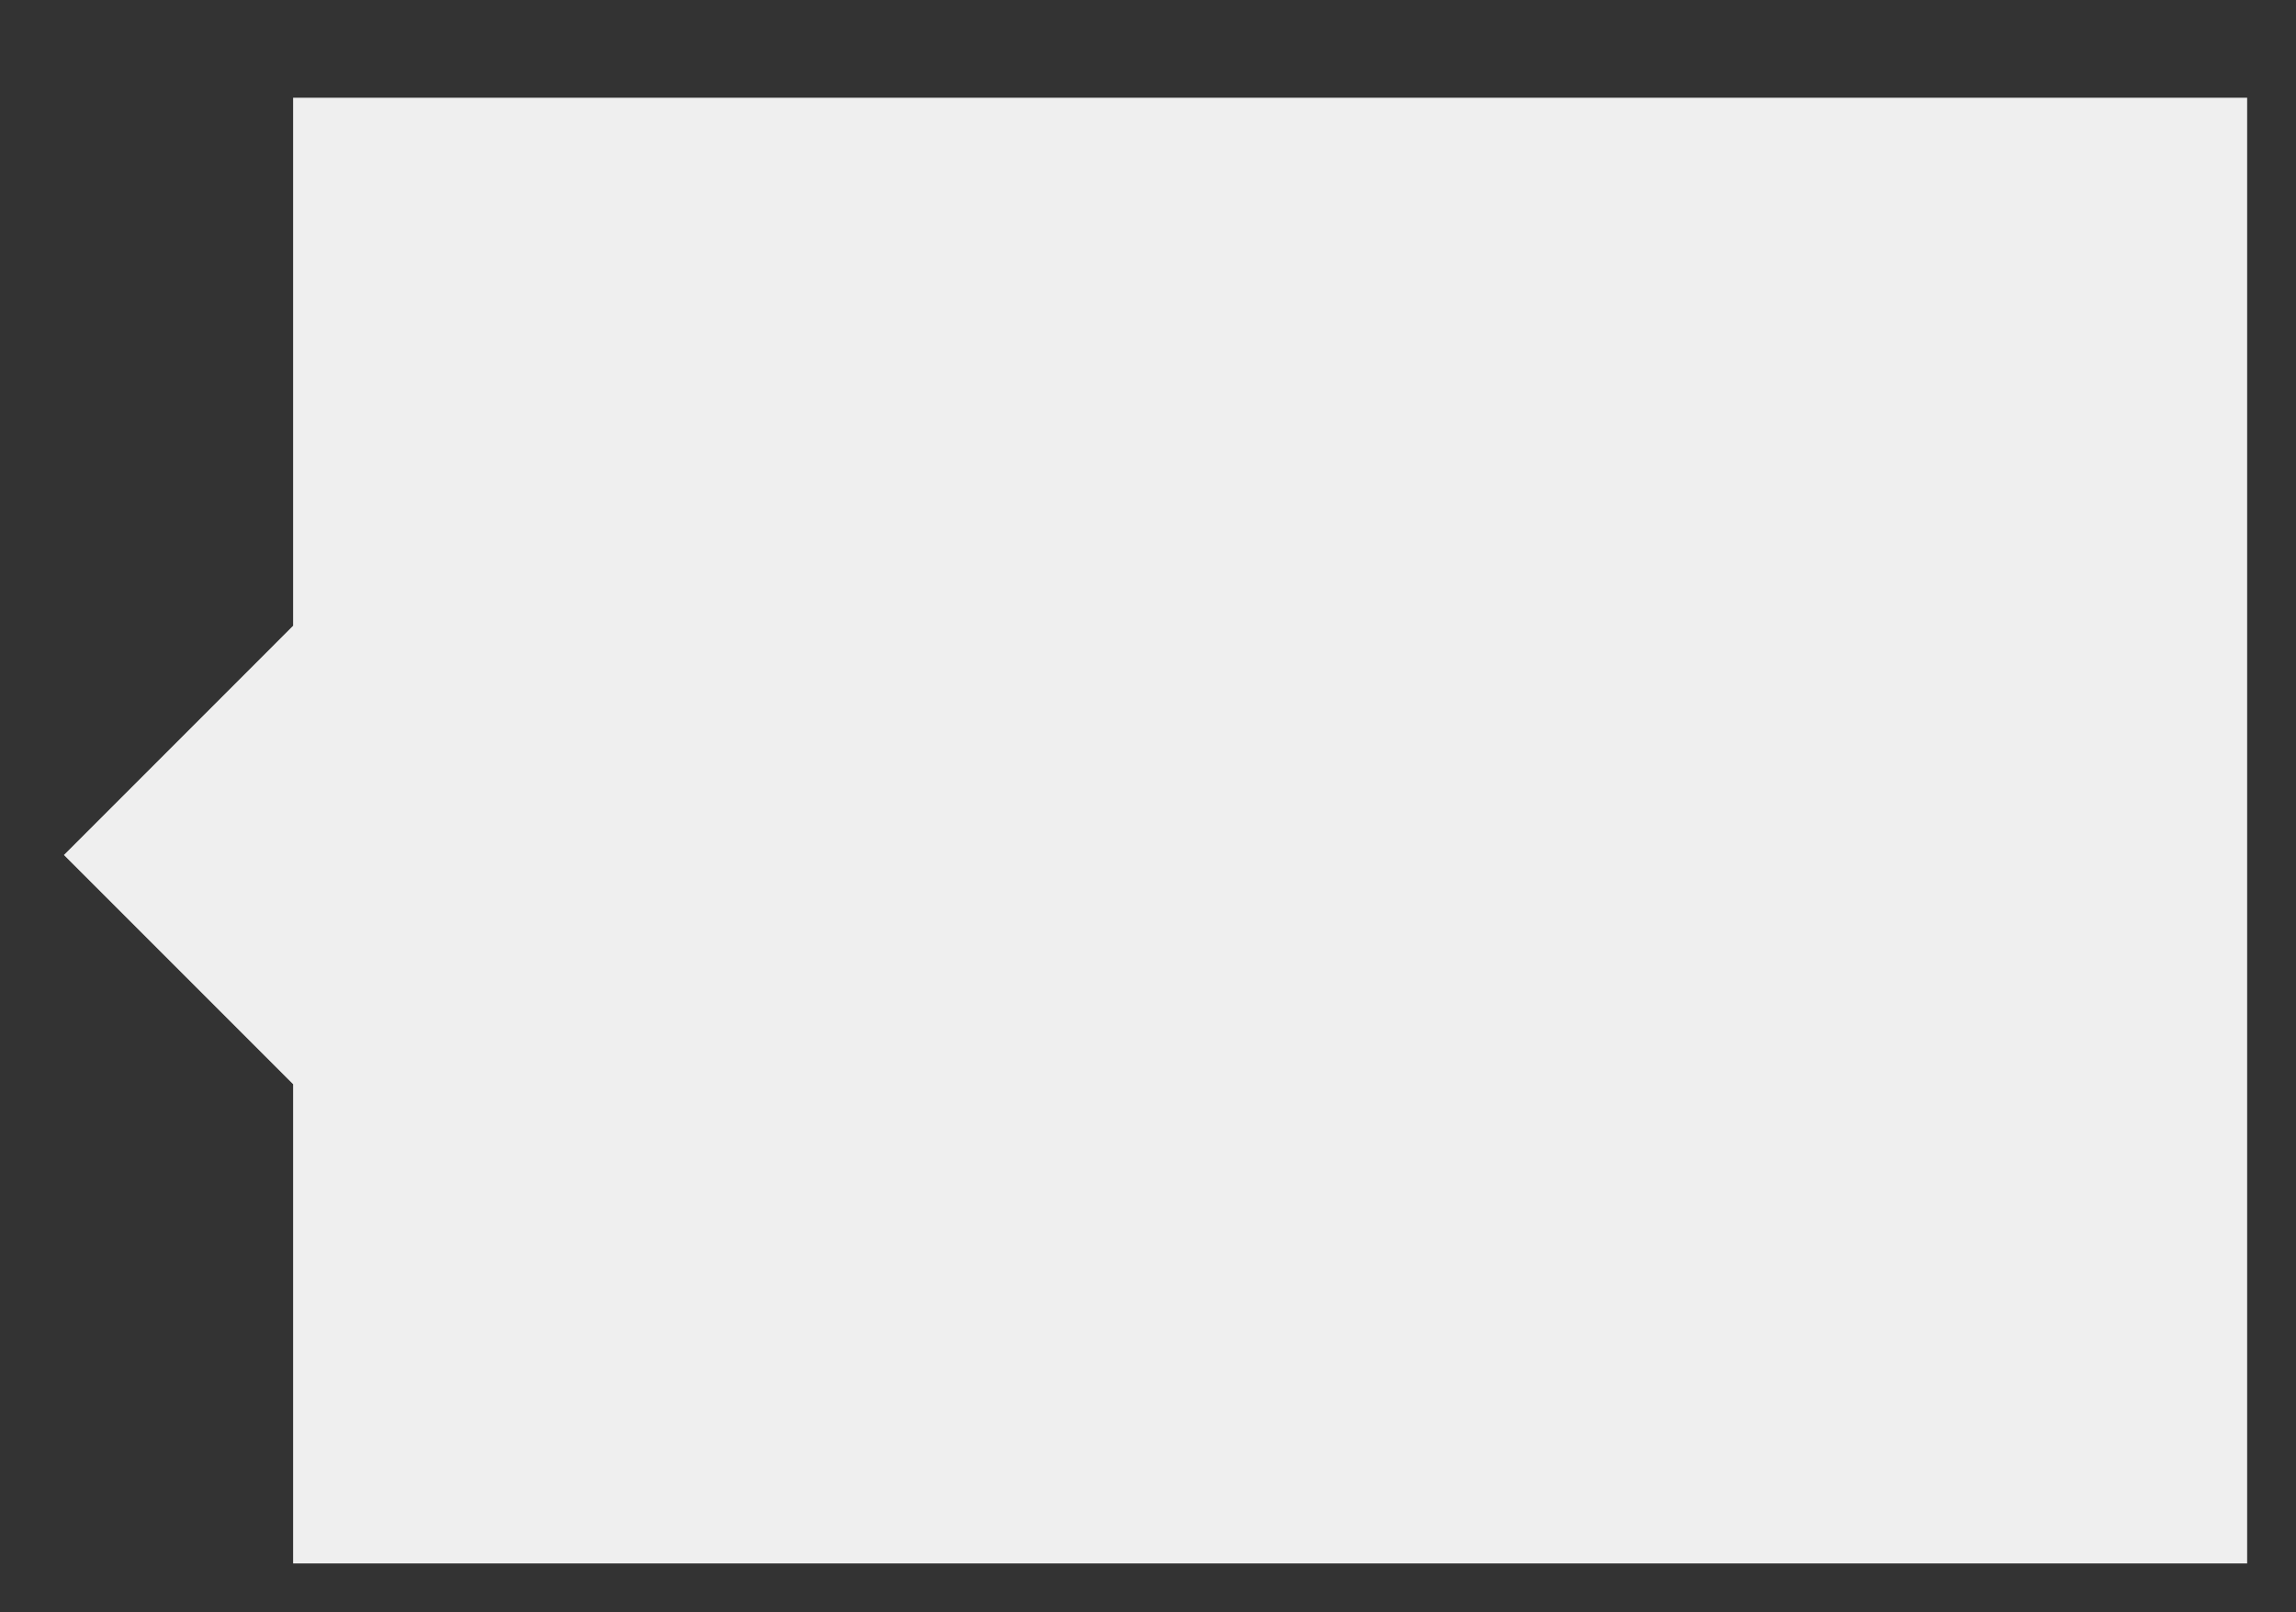 <svg xmlns="http://www.w3.org/2000/svg" width="47" height="33" viewBox="0 0 47 33"><rect x="0" y="0" width="47" height="33" fill="#333333" stroke="none"/><path fill="#efefef" d="M6 2h40v30H6V2zm4.5 6.307l9.192 9.193-9.192 9.192L1.308 17.5 10.5 8.307z"/></svg>
